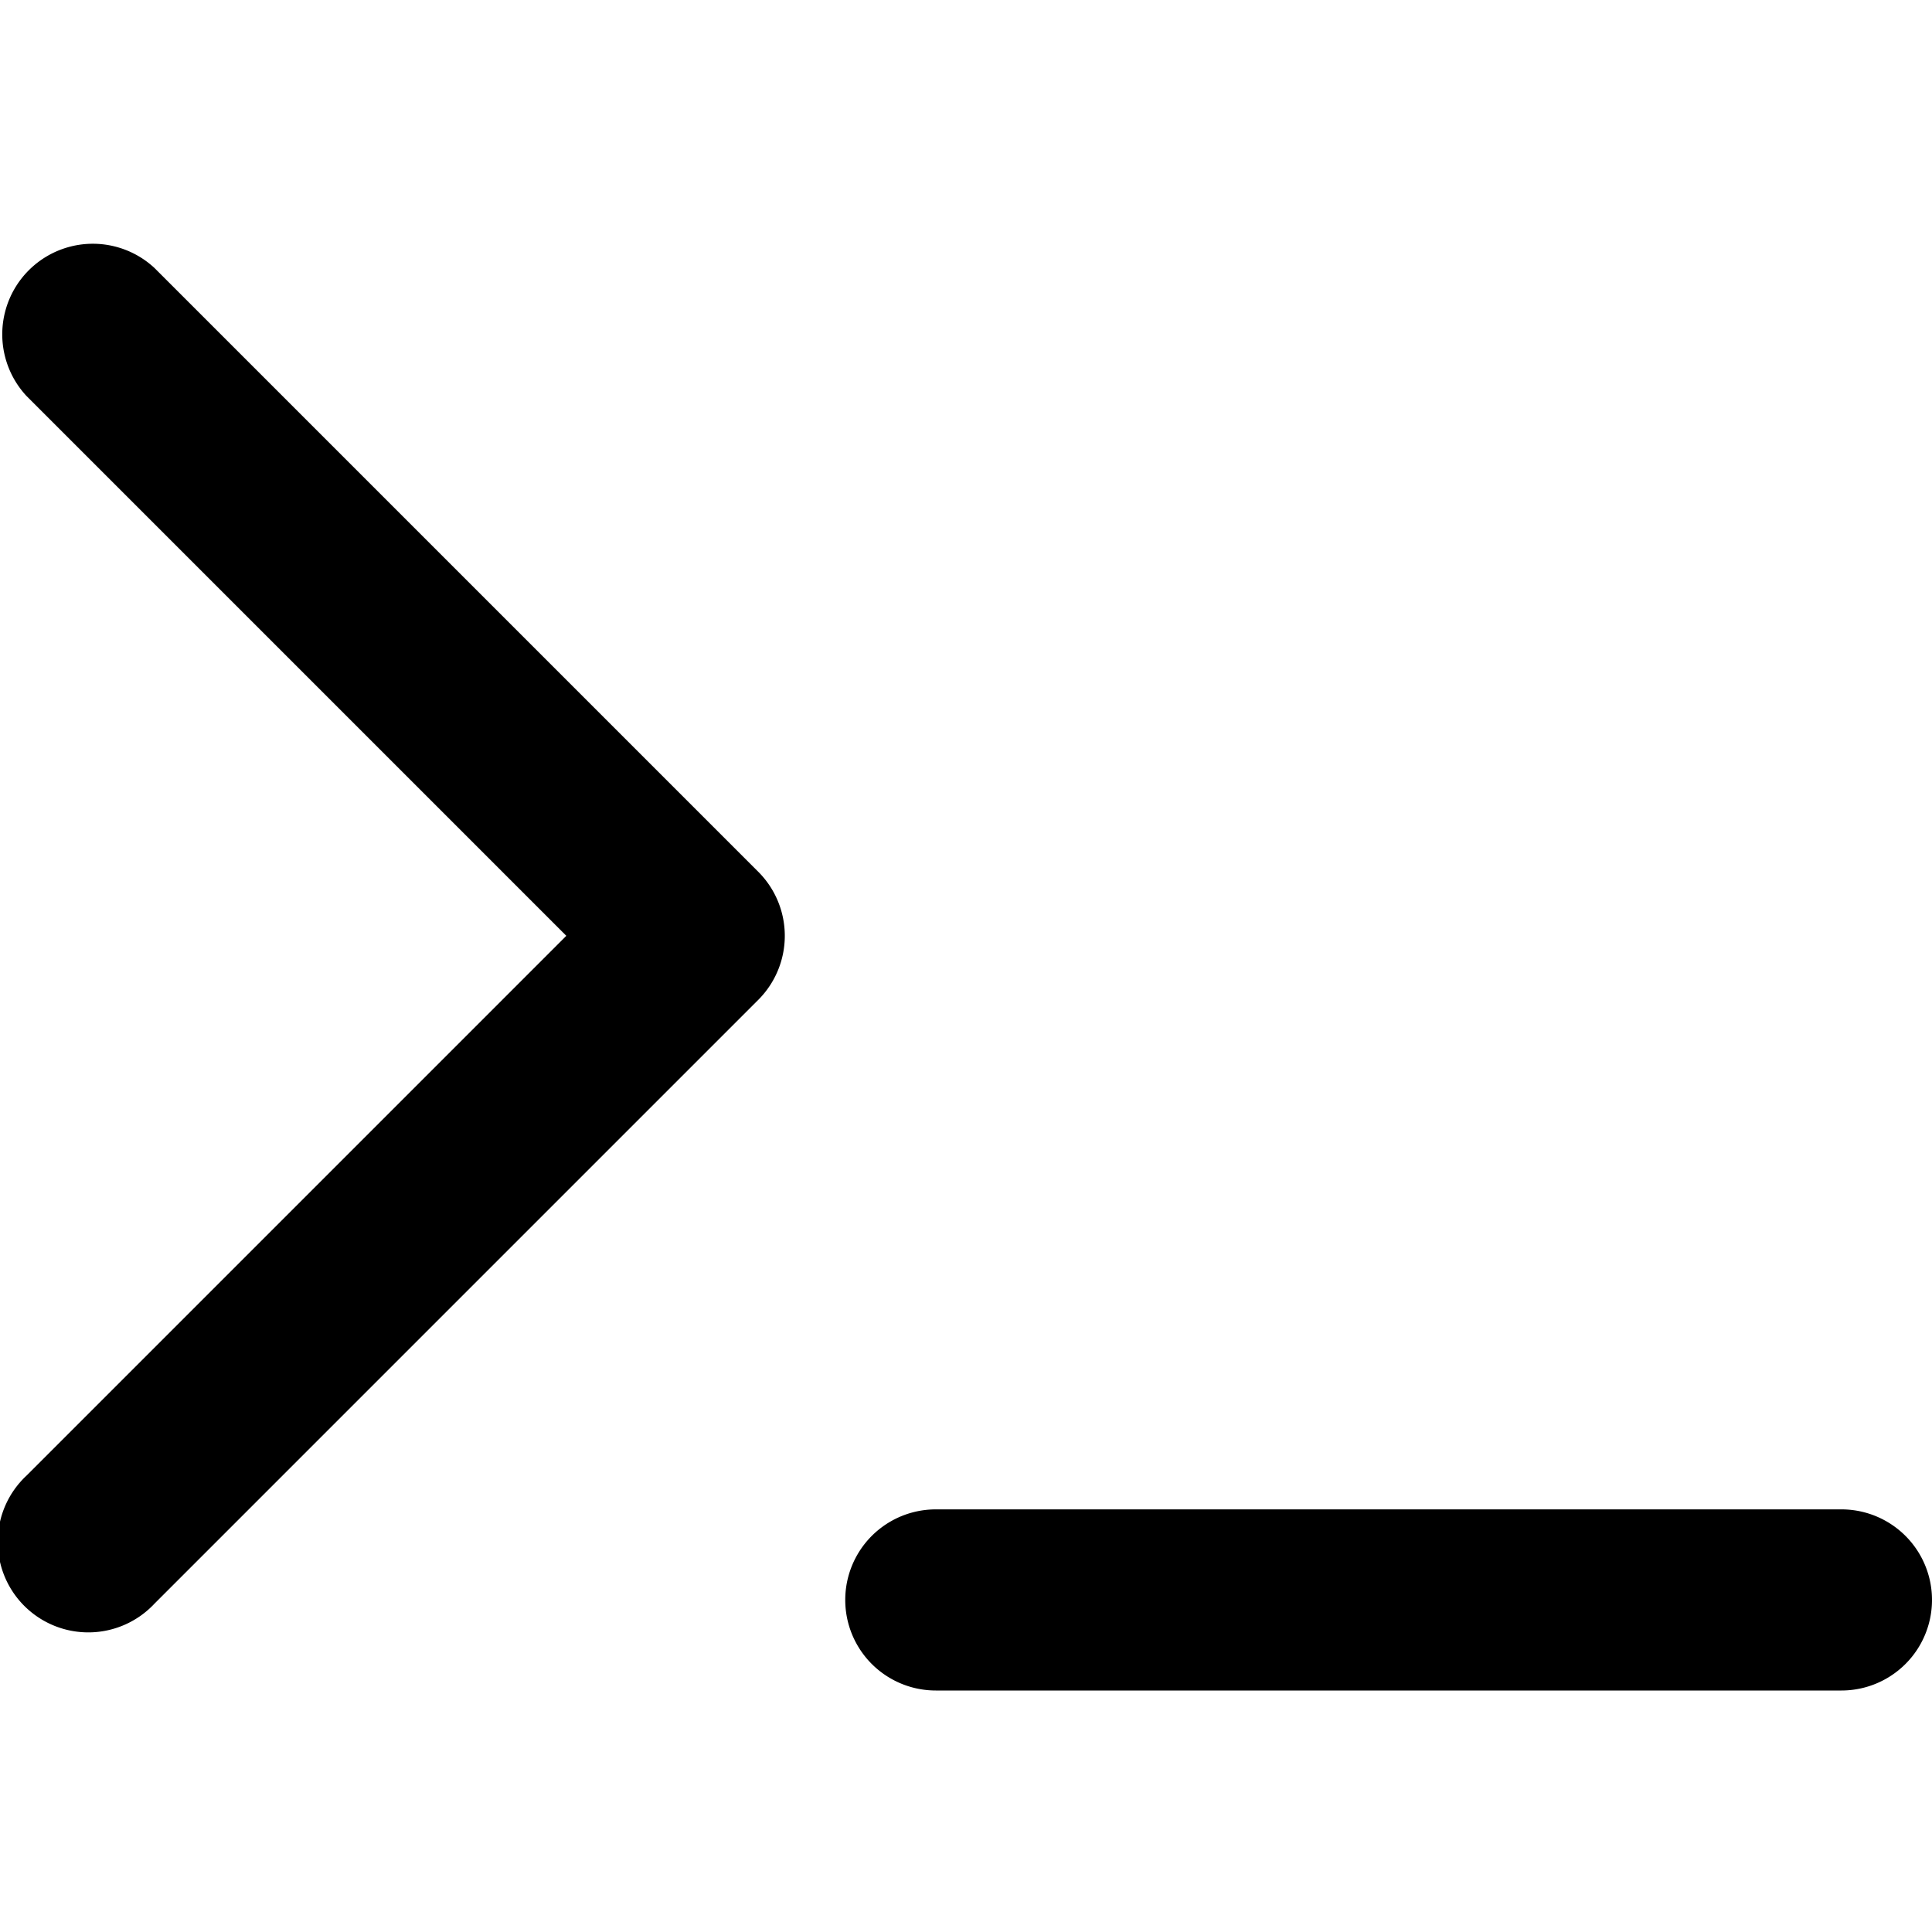 <svg xmlns="http://www.w3.org/2000/svg" fill="currentColor" class="ai" viewBox="0 0 16 16"><path d="M.22 12.22a.75.75 0 1 0 1.06 1.06l5-5a.75.75 0 0 0 0-1.06l-5-5A.75.75 0 0 0 .22 3.28l4.47 4.47-4.47 4.47Zm7.53.28a.75.75 0 0 0 0 1.5h7.5a.75.75 0 0 0 0-1.5h-7.5Z"/></svg>